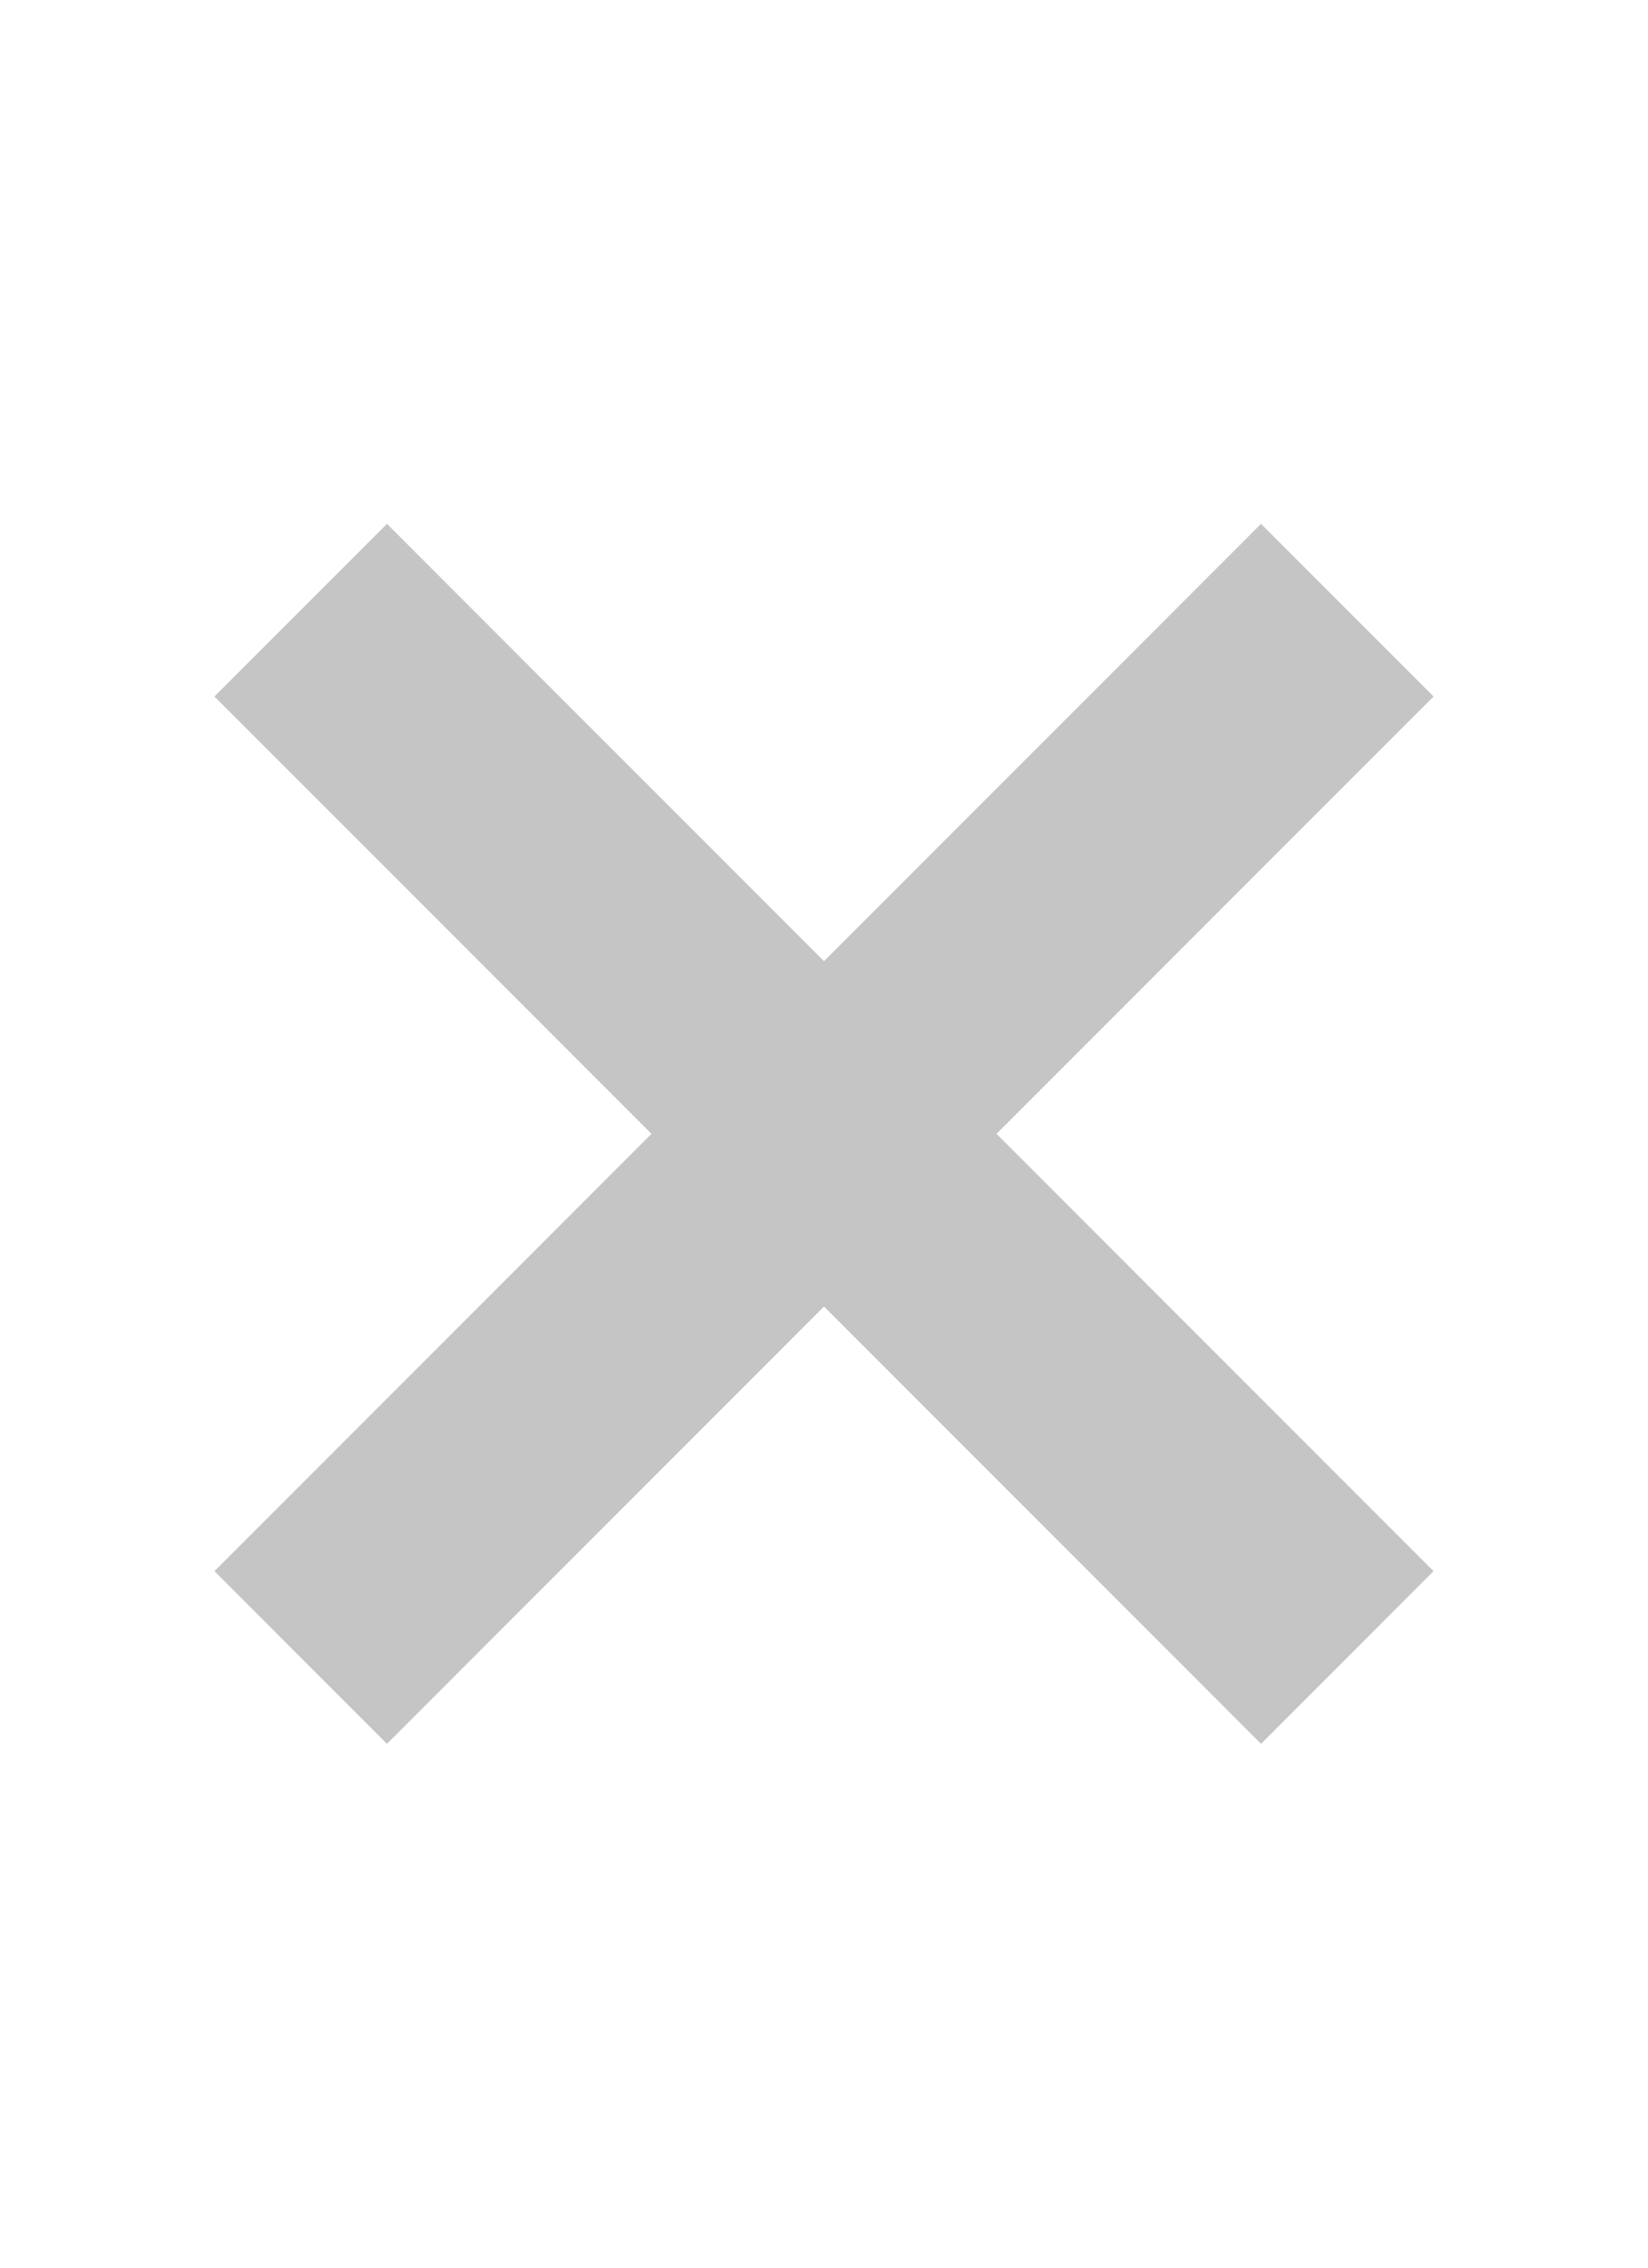 <?xml version="1.0" encoding="utf-8"?>
<svg xmlns="http://www.w3.org/2000/svg" viewBox="0 0 16 22">
    <path fill="#C5C5C5" d="m9.675,11l4.243,4.243l-1.675,1.675l-4.243,-4.243l-4.243,4.243l-1.675,-1.675l4.243,-4.243l-4.243,-4.243l1.675,-1.675l4.243,4.243l4.243,-4.243l1.675,1.675l-4.243,4.243z"/>
</svg>
